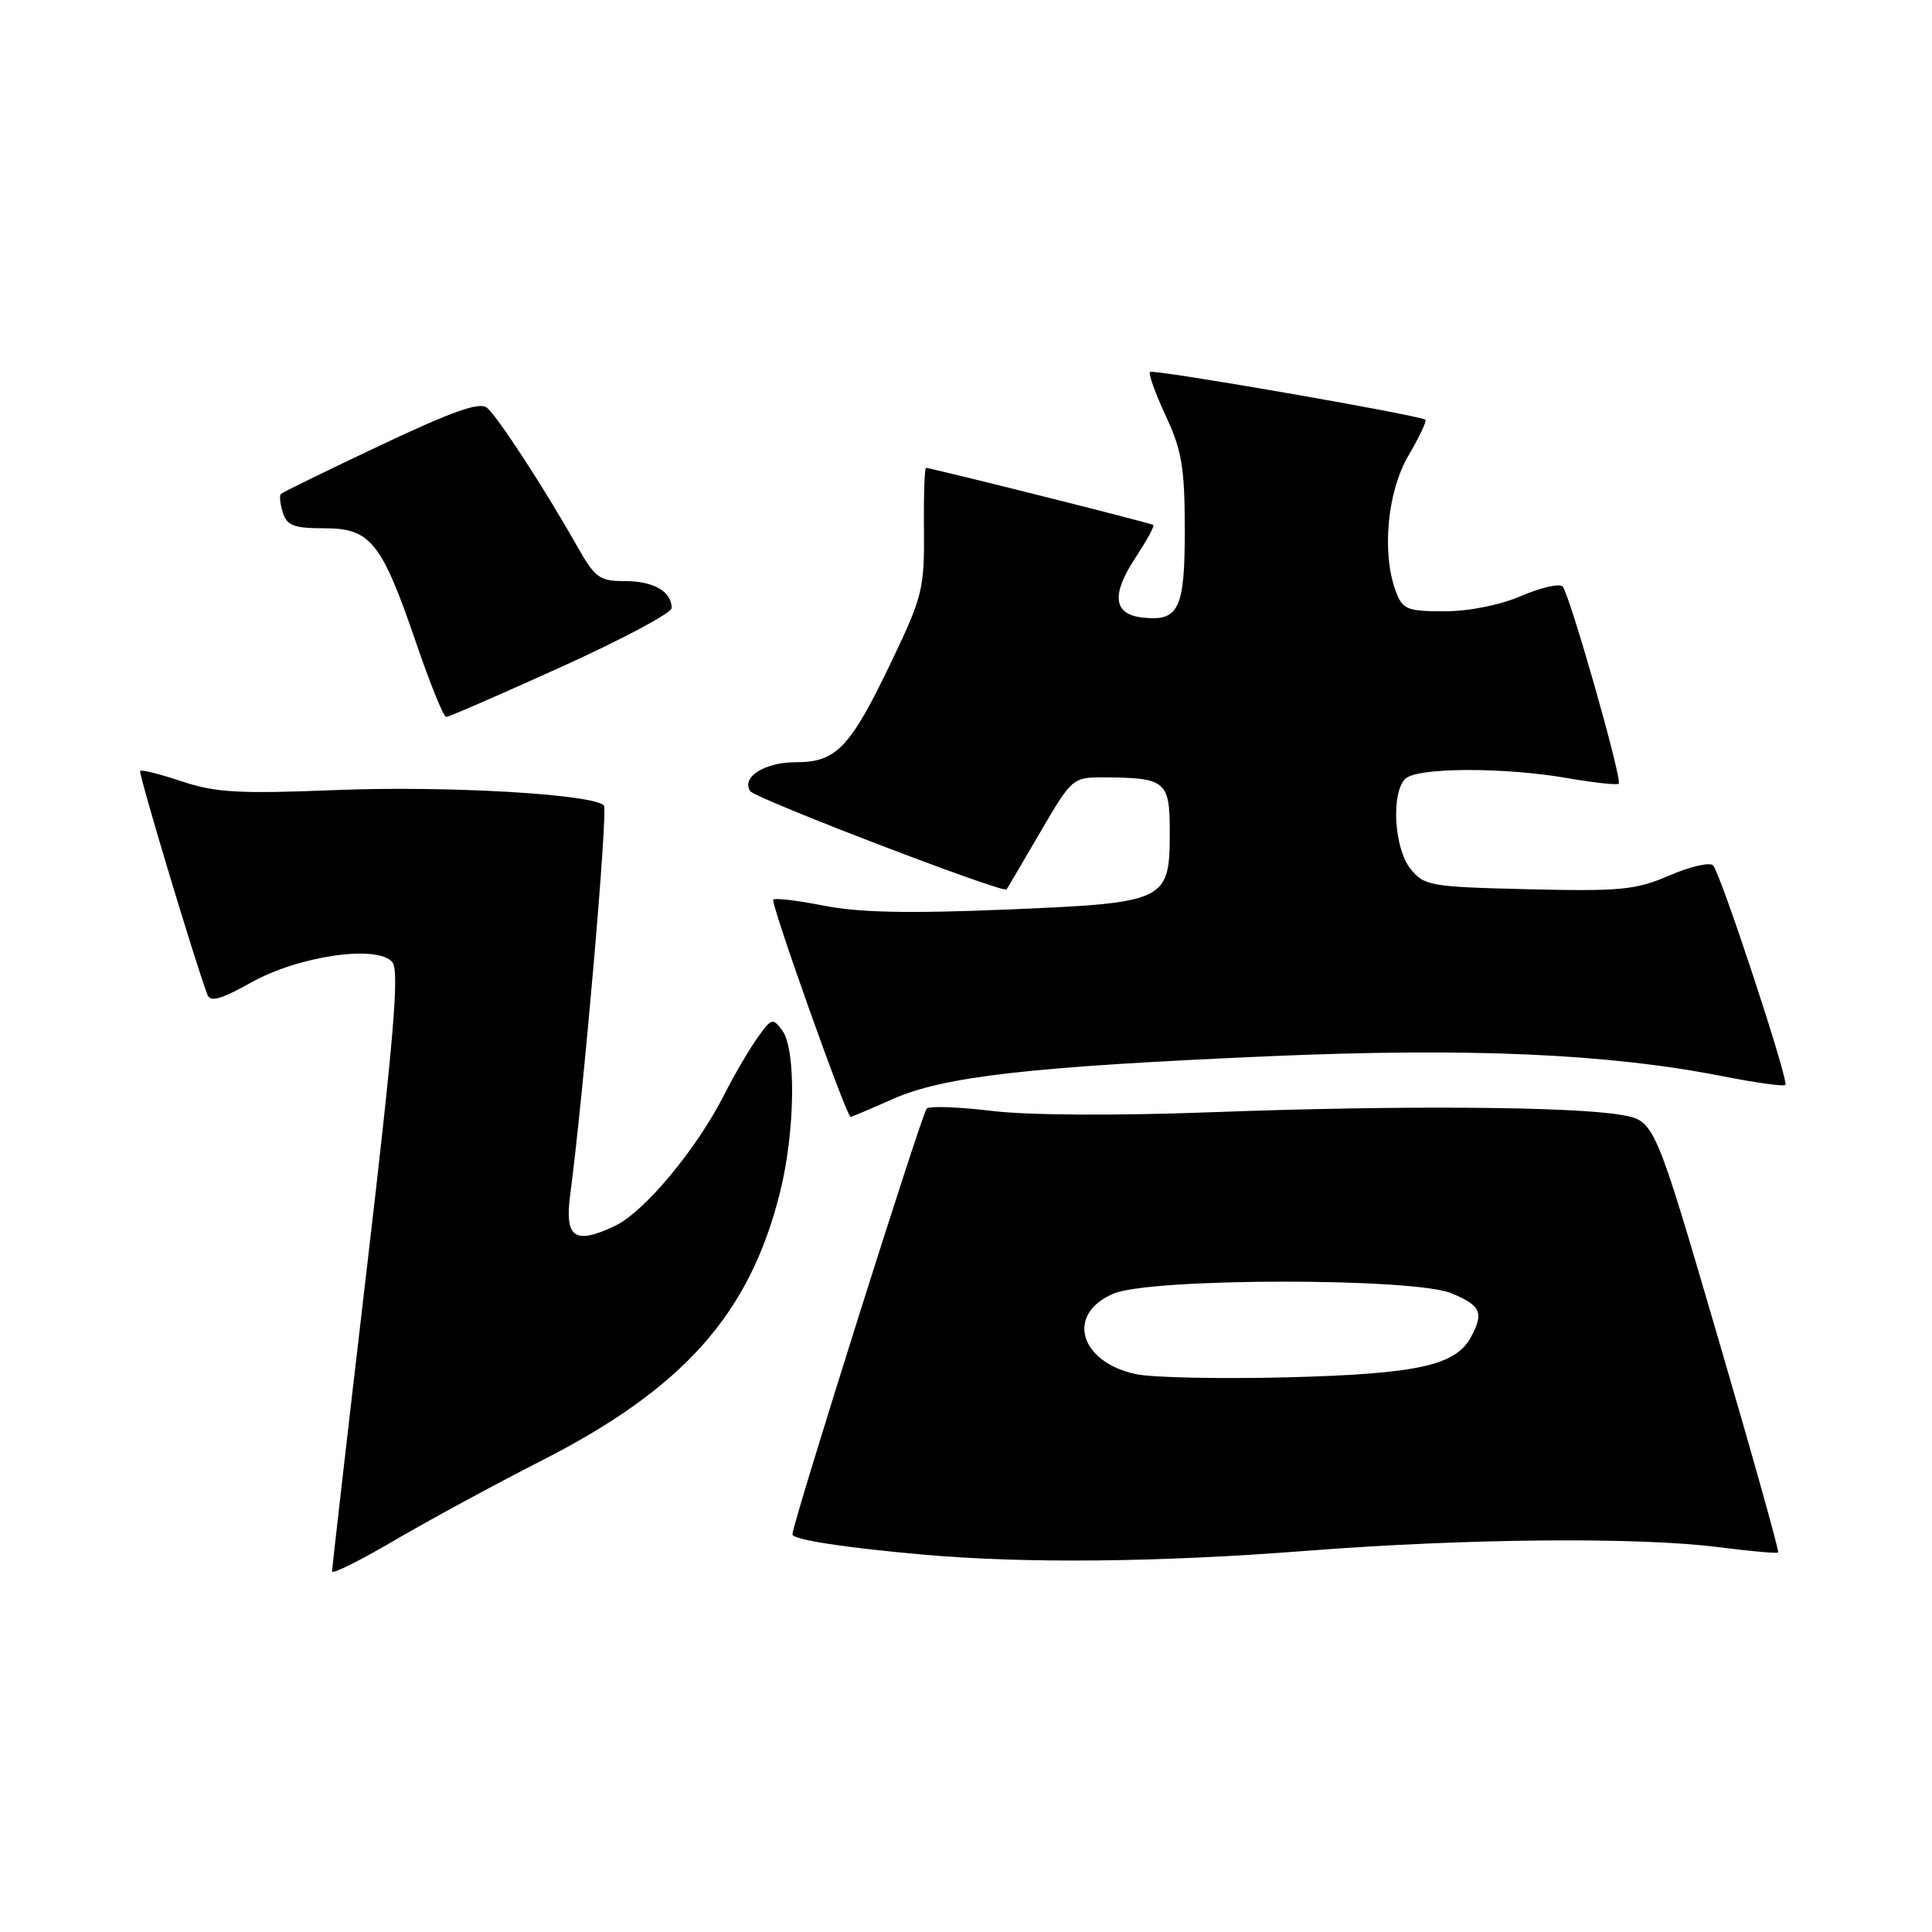 <?xml version="1.0" encoding="UTF-8" standalone="no"?>
<!DOCTYPE svg PUBLIC "-//W3C//DTD SVG 1.1//EN" "http://www.w3.org/Graphics/SVG/1.1/DTD/svg11.dtd" >
<svg xmlns="http://www.w3.org/2000/svg" xmlns:xlink="http://www.w3.org/1999/xlink" version="1.1" viewBox="0 0 256 256">
 <g >
 <path fill="currentColor"
d=" M 71.63 193.61 C 90.58 183.97 99.35 174.11 103.37 157.94 C 105.36 149.92 105.51 139.08 103.66 136.56 C 102.40 134.83 102.21 134.89 100.30 137.61 C 99.18 139.20 97.24 142.53 95.99 145.00 C 92.34 152.23 85.38 160.59 81.48 162.44 C 76.13 164.98 74.79 164.04 75.56 158.27 C 77.33 144.86 80.58 107.40 80.02 106.74 C 78.75 105.23 59.14 104.09 44.45 104.69 C 31.68 105.20 28.61 105.03 24.14 103.55 C 21.24 102.58 18.73 101.95 18.57 102.15 C 18.32 102.44 25.85 127.51 27.49 131.82 C 27.87 132.82 29.31 132.41 33.25 130.20 C 39.57 126.65 50.04 125.14 51.99 127.49 C 52.93 128.62 52.20 137.40 48.59 168.22 C 46.06 189.82 44.00 207.83 44.00 208.23 C 44.00 208.63 47.71 206.78 52.25 204.12 C 56.79 201.46 65.51 196.73 71.63 193.61 Z  M 173.00 205.50 C 194.34 203.84 217.23 203.64 227.92 205.03 C 232.00 205.55 235.47 205.86 235.62 205.71 C 235.77 205.56 232.15 192.63 227.56 176.97 C 219.23 148.51 219.23 148.51 214.86 147.74 C 208.44 146.61 185.45 146.45 161.00 147.36 C 148.07 147.85 136.31 147.79 131.50 147.21 C 127.10 146.68 123.19 146.53 122.80 146.88 C 122.18 147.43 105.00 201.90 105.00 203.31 C 105.00 204.01 111.95 205.08 122.50 206.01 C 135.94 207.19 153.59 207.01 173.00 205.50 Z  M 118.29 145.63 C 125.09 142.63 136.49 141.33 168.32 139.95 C 194.77 138.81 213.16 139.62 228.33 142.62 C 232.64 143.47 236.35 143.98 236.57 143.76 C 237.07 143.27 228.03 115.82 226.99 114.67 C 226.58 114.21 223.98 114.81 221.22 116.00 C 216.73 117.93 214.76 118.12 202.51 117.83 C 189.52 117.52 188.72 117.38 186.91 115.14 C 184.73 112.45 184.30 105.10 186.20 103.20 C 187.72 101.68 199.23 101.63 207.72 103.11 C 211.24 103.72 214.28 104.05 214.49 103.84 C 215.00 103.34 207.99 78.73 207.05 77.71 C 206.66 77.28 204.19 77.85 201.58 78.96 C 198.75 80.18 194.64 81.00 191.39 81.00 C 186.47 81.00 185.86 80.75 184.98 78.43 C 183.06 73.39 183.80 65.19 186.62 60.38 C 188.06 57.92 189.08 55.78 188.87 55.62 C 188.08 55.01 152.79 48.88 152.38 49.28 C 152.15 49.52 153.09 52.14 154.47 55.10 C 156.60 59.68 156.98 61.96 156.99 70.13 C 157.00 80.76 156.21 82.39 151.32 81.82 C 147.50 81.38 147.23 78.76 150.49 73.84 C 151.95 71.63 153.00 69.70 152.82 69.56 C 152.51 69.31 123.38 62.00 122.70 62.00 C 122.51 62.00 122.38 65.71 122.43 70.25 C 122.49 77.98 122.23 79.07 118.21 87.48 C 112.66 99.09 110.85 101.00 105.45 101.00 C 101.32 101.00 98.23 102.95 99.39 104.82 C 99.98 105.78 132.98 118.43 133.38 117.85 C 133.51 117.66 135.53 114.24 137.85 110.25 C 142.05 103.06 142.13 103.00 146.29 103.01 C 154.43 103.04 155.00 103.50 155.00 110.12 C 155.00 119.47 154.66 119.63 133.36 120.52 C 120.41 121.06 113.77 120.92 109.20 120.01 C 105.74 119.33 102.71 118.96 102.46 119.20 C 102.06 119.60 112.17 148.00 112.71 148.00 C 112.84 148.00 115.35 146.94 118.29 145.63 Z  M 74.37 88.37 C 82.41 84.73 89.00 81.22 89.00 80.57 C 89.00 78.38 86.61 77.00 82.84 77.00 C 79.40 77.00 78.86 76.60 76.40 72.25 C 72.08 64.62 65.94 55.20 64.53 54.03 C 63.56 53.22 60.01 54.47 50.42 59.00 C 43.38 62.33 37.44 65.23 37.22 65.45 C 37.00 65.67 37.11 66.78 37.48 67.92 C 38.02 69.65 38.95 70.00 43.00 70.00 C 49.12 70.00 50.58 71.83 55.19 85.33 C 57.01 90.65 58.78 95.00 59.12 95.00 C 59.46 95.00 66.32 92.02 74.37 88.37 Z  M 150.56 182.09 C 142.98 180.48 141.19 174.07 147.58 171.40 C 152.57 169.32 187.37 169.29 192.33 171.37 C 196.23 172.99 196.65 173.93 194.92 177.15 C 192.89 180.94 187.83 182.05 170.69 182.50 C 161.79 182.73 152.73 182.54 150.56 182.09 Z "/>
</g>
</svg>